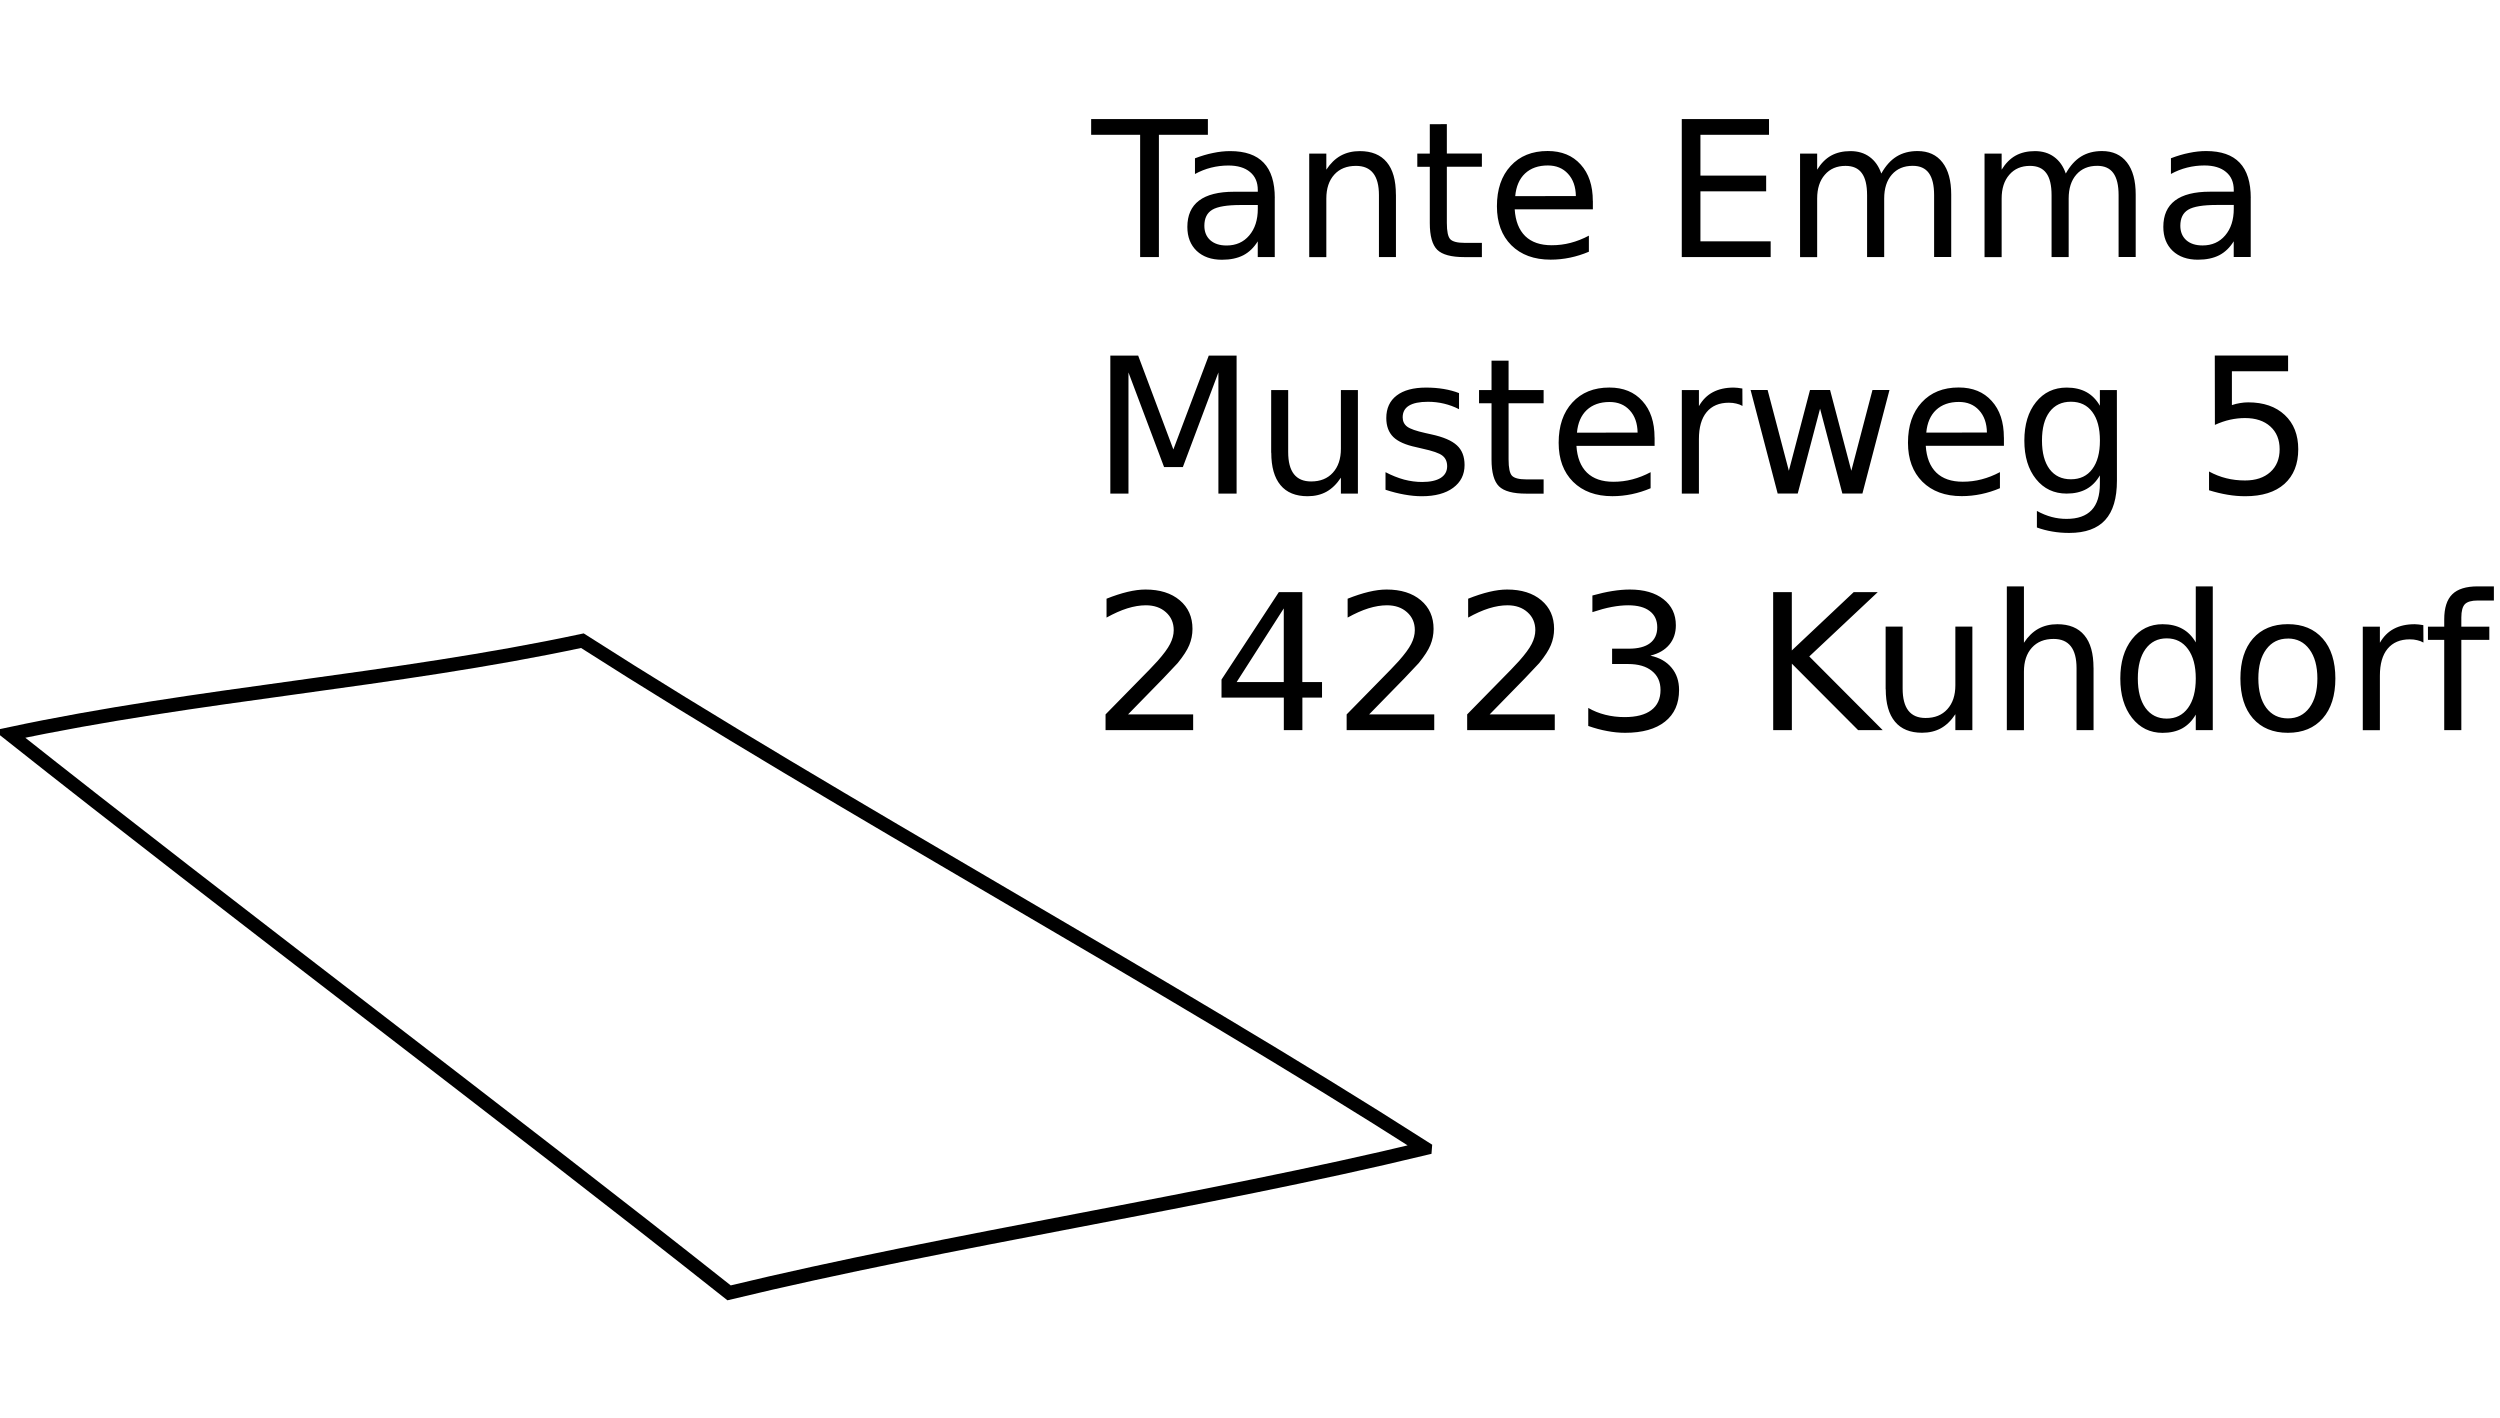 <?xml version="1.0" encoding="UTF-8" standalone="no"?>
<svg
   xmlns:dc="http://purl.org/dc/elements/1.1/"
   xmlns:cc="http://creativecommons.org/ns#"
   xmlns:rdf="http://www.w3.org/1999/02/22-rdf-syntax-ns#"
   xmlns:svg="http://www.w3.org/2000/svg"
   xmlns="http://www.w3.org/2000/svg"
   xmlns:sodipodi="http://sodipodi.sourceforge.net/DTD/sodipodi-0.dtd"
   xmlns:inkscape="http://www.inkscape.org/namespaces/inkscape"
   id="svg1442"
   version="1.1"
   viewBox="0 0 48.229 27.353"
   height="27.353mm"
   width="48.229mm">
  <g
     id="layer1"
     inkscape:groupmode="layer"
     inkscape:label="Layer 1"
     transform="translate(-84.77,-2.14)">
    <path
       inkscape:connector-curvature="0"
       id="text"
       style="font-size:40px;font-family:sans-serif;word-spacing:0px;opacity:1;stroke-width:0.767"
       d="m 132.881,13.452 v 0.273 h -0.314 c -0.118,0 -0.2,0.024 -0.246,0.071 -0.045,0.048 -0.068,0.133 -0.068,0.257 v 0.176 h 0.54 v 0.255 h -0.54 v 1.742 h -0.33 v -1.742 h -0.314 v -0.255 h 0.314 v -0.139 c 0,-0.222 0.052,-0.384 0.155,-0.485 0.103,-0.102 0.267,-0.153 0.492,-0.153 z m -1.359,1.084 c -0.037,-0.021 -0.077,-0.037 -0.121,-0.046 -0.043,-0.011 -0.09,-0.016 -0.143,-0.016 -0.185,0 -0.328,0.061 -0.428,0.182 -0.099,0.12 -0.148,0.293 -0.148,0.519 v 1.052 h -0.33 v -1.997 h 0.33 v 0.31 c 0.069,-0.121 0.159,-0.211 0.269,-0.269 0.111,-0.059 0.245,-0.089 0.403,-0.089 0.023,0 0.048,0.002 0.075,0.005 0.027,0.003 0.058,0.007 0.091,0.013 z m -2.615,-0.077 c -0.176,0 -0.315,0.069 -0.417,0.207 -0.102,0.137 -0.153,0.324 -0.153,0.563 0,0.239 0.051,0.427 0.152,0.565 0.102,0.137 0.242,0.205 0.419,0.205 0.175,0 0.313,-0.069 0.415,-0.207 0.102,-0.138 0.153,-0.326 0.153,-0.563 0,-0.237 -0.051,-0.424 -0.153,-0.562 -0.102,-0.139 -0.241,-0.209 -0.415,-0.209 z m 0,-0.278 c 0.285,0 0.509,0.093 0.672,0.278 0.163,0.185 0.244,0.442 0.244,0.77 0,0.327 -0.081,0.584 -0.244,0.77 -0.163,0.185 -0.387,0.278 -0.672,0.278 -0.286,0 -0.511,-0.093 -0.674,-0.278 -0.162,-0.187 -0.242,-0.443 -0.242,-0.77 0,-0.328 0.081,-0.585 0.242,-0.77 0.163,-0.185 0.387,-0.278 0.674,-0.278 z m -1.777,0.351 v -1.08 h 0.328 v 2.774 h -0.328 v -0.3 c -0.069,0.119 -0.156,0.207 -0.262,0.266 -0.105,0.057 -0.231,0.086 -0.378,0.086 -0.241,0 -0.438,-0.096 -0.59,-0.289 -0.151,-0.193 -0.226,-0.446 -0.226,-0.759 0,-0.314 0.075,-0.567 0.226,-0.759 0.152,-0.193 0.349,-0.289 0.59,-0.289 0.147,0 0.273,0.029 0.378,0.087 0.106,0.057 0.193,0.145 0.262,0.264 z m -1.118,0.697 c 0,0.241 0.049,0.431 0.148,0.569 0.1,0.137 0.237,0.205 0.41,0.205 0.174,0 0.31,-0.068 0.41,-0.205 0.1,-0.138 0.15,-0.327 0.15,-0.569 0,-0.241 -0.05,-0.43 -0.15,-0.567 -0.1,-0.138 -0.237,-0.207 -0.41,-0.207 -0.174,0 -0.31,0.069 -0.41,0.207 -0.099,0.137 -0.148,0.326 -0.148,0.567 z m -0.854,-0.209 v 1.205 h -0.328 v -1.194 c 0,-0.189 -0.037,-0.33 -0.111,-0.424 -0.074,-0.094 -0.184,-0.141 -0.332,-0.141 -0.177,0 -0.317,0.056 -0.419,0.169 -0.102,0.113 -0.153,0.267 -0.153,0.462 v 1.129 h -0.33 v -2.774 h 0.33 v 1.088 c 0.078,-0.12 0.171,-0.21 0.276,-0.269 0.107,-0.059 0.23,-0.089 0.369,-0.089 0.229,0 0.403,0.071 0.521,0.214 0.118,0.141 0.176,0.35 0.176,0.626 z m -4.011,0.417 v -1.209 h 0.328 v 1.196 c 0,0.189 0.037,0.331 0.111,0.426 0.074,0.094 0.184,0.141 0.332,0.141 0.177,0 0.317,-0.056 0.419,-0.169 0.103,-0.113 0.155,-0.267 0.155,-0.462 v -1.132 h 0.328 v 1.997 h -0.328 v -0.307 c -0.08,0.121 -0.172,0.212 -0.278,0.271 -0.105,0.058 -0.226,0.087 -0.365,0.087 -0.229,0 -0.404,-0.071 -0.522,-0.214 -0.119,-0.143 -0.178,-0.351 -0.178,-0.626 z m -2.17,-1.874 h 0.36 v 1.125 l 1.194,-1.125 h 0.464 l -1.321,1.241 1.416,1.421 h -0.474 l -1.278,-1.282 v 1.282 h -0.36 z m -2.364,1.227 c 0.172,0.037 0.307,0.114 0.403,0.23 0.098,0.116 0.146,0.26 0.146,0.431 0,0.263 -0.09,0.466 -0.271,0.61 -0.181,0.144 -0.437,0.216 -0.77,0.216 -0.112,0 -0.227,-0.011 -0.346,-0.034 -0.118,-0.021 -0.239,-0.054 -0.365,-0.098 v -0.348 c 0.1,0.058 0.209,0.102 0.328,0.132 0.119,0.03 0.243,0.045 0.373,0.045 0.226,0 0.398,-0.045 0.515,-0.134 0.119,-0.089 0.178,-0.219 0.178,-0.389 0,-0.157 -0.055,-0.279 -0.166,-0.367 -0.109,-0.089 -0.262,-0.134 -0.458,-0.134 h -0.31 v -0.296 h 0.324 c 0.177,0 0.313,-0.035 0.406,-0.105 0.094,-0.071 0.141,-0.174 0.141,-0.307 0,-0.137 -0.049,-0.241 -0.146,-0.314 -0.096,-0.074 -0.235,-0.111 -0.415,-0.111 -0.099,0 -0.204,0.011 -0.317,0.032 -0.113,0.021 -0.237,0.055 -0.373,0.1 v -0.321 c 0.137,-0.038 0.264,-0.067 0.383,-0.086 0.12,-0.019 0.233,-0.029 0.339,-0.029 0.273,0 0.49,0.062 0.649,0.187 0.159,0.124 0.239,0.291 0.239,0.503 0,0.147 -0.042,0.272 -0.127,0.374 -0.084,0.101 -0.204,0.171 -0.36,0.21 z m -3.106,1.132 h 1.257 v 0.303 h -1.69 v -0.303 c 0.137,-0.141 0.323,-0.331 0.558,-0.569 0.237,-0.239 0.385,-0.393 0.446,-0.462 0.115,-0.13 0.196,-0.239 0.241,-0.328 0.046,-0.09 0.07,-0.179 0.07,-0.266 0,-0.141 -0.05,-0.257 -0.15,-0.346 -0.099,-0.089 -0.228,-0.134 -0.387,-0.134 -0.113,0 -0.232,0.02 -0.358,0.059 -0.125,0.039 -0.259,0.099 -0.401,0.178 v -0.364 c 0.145,-0.058 0.281,-0.102 0.406,-0.132 0.126,-0.03 0.241,-0.045 0.346,-0.045 0.276,0 0.496,0.069 0.66,0.207 0.164,0.138 0.246,0.322 0.246,0.553 0,0.109 -0.021,0.213 -0.062,0.312 -0.04,0.097 -0.115,0.213 -0.223,0.346 -0.03,0.034 -0.124,0.134 -0.283,0.3 -0.159,0.164 -0.384,0.394 -0.674,0.69 z m -2.325,0 h 1.257 v 0.303 h -1.69 v -0.303 c 0.137,-0.141 0.323,-0.331 0.558,-0.569 0.237,-0.239 0.385,-0.393 0.446,-0.462 0.115,-0.13 0.196,-0.239 0.241,-0.328 0.046,-0.09 0.07,-0.179 0.07,-0.266 0,-0.141 -0.05,-0.257 -0.15,-0.346 -0.099,-0.089 -0.228,-0.134 -0.387,-0.134 -0.113,0 -0.232,0.02 -0.358,0.059 -0.125,0.039 -0.259,0.099 -0.401,0.178 v -0.364 c 0.145,-0.058 0.281,-0.102 0.406,-0.132 0.126,-0.03 0.241,-0.045 0.346,-0.045 0.276,0 0.496,0.069 0.66,0.207 0.164,0.138 0.246,0.322 0.246,0.553 0,0.109 -0.021,0.213 -0.062,0.312 -0.04,0.097 -0.115,0.213 -0.223,0.346 -0.03,0.034 -0.124,0.134 -0.283,0.3 -0.159,0.164 -0.384,0.394 -0.674,0.69 z m -1.646,-2.045 -0.909,1.421 h 0.909 z m -0.095,-0.314 h 0.453 v 1.735 h 0.38 v 0.3 H 109.895 v 0.628 h -0.358 v -0.628 h -1.202 v -0.348 z m -2.91,2.359 h 1.257 v 0.303 h -1.69 v -0.303 c 0.137,-0.141 0.323,-0.331 0.558,-0.569 0.237,-0.239 0.385,-0.393 0.446,-0.462 0.115,-0.13 0.196,-0.239 0.241,-0.328 0.046,-0.09 0.07,-0.179 0.07,-0.266 0,-0.141 -0.05,-0.257 -0.15,-0.346 -0.099,-0.089 -0.228,-0.134 -0.387,-0.134 -0.113,0 -0.232,0.02 -0.358,0.059 -0.125,0.039 -0.259,0.099 -0.401,0.178 v -0.364 c 0.145,-0.058 0.281,-0.102 0.406,-0.132 0.126,-0.03 0.241,-0.045 0.346,-0.045 0.276,0 0.496,0.069 0.66,0.207 0.164,0.138 0.246,0.322 0.246,0.553 0,0.109 -0.021,0.213 -0.062,0.312 -0.04,0.097 -0.115,0.213 -0.223,0.346 -0.03,0.034 -0.124,0.134 -0.283,0.3 -0.159,0.164 -0.384,0.394 -0.674,0.69 z m 20.966,-6.923 h 1.414 v 0.303 h -1.084 v 0.653 c 0.052,-0.018 0.105,-0.031 0.157,-0.039 0.052,-0.009 0.105,-0.014 0.157,-0.014 0.297,0 0.532,0.081 0.706,0.244 0.174,0.163 0.26,0.383 0.26,0.661 0,0.286 -0.089,0.509 -0.267,0.669 -0.178,0.158 -0.43,0.237 -0.754,0.237 -0.112,0 -0.226,-0.009 -0.342,-0.029 -0.115,-0.019 -0.235,-0.048 -0.358,-0.086 v -0.362 c 0.107,0.058 0.218,0.102 0.332,0.13 0.114,0.029 0.235,0.043 0.362,0.043 0.206,0 0.368,-0.054 0.488,-0.162 0.12,-0.108 0.18,-0.255 0.18,-0.44 0,-0.185 -0.06,-0.332 -0.18,-0.44 -0.12,-0.108 -0.283,-0.162 -0.488,-0.162 -0.096,0 -0.193,0.011 -0.289,0.032 -0.095,0.021 -0.193,0.055 -0.292,0.1 z m -2.216,1.64 c 0,-0.238 -0.049,-0.422 -0.148,-0.553 -0.098,-0.131 -0.235,-0.196 -0.412,-0.196 -0.176,0 -0.313,0.065 -0.412,0.196 -0.098,0.131 -0.146,0.315 -0.146,0.553 0,0.237 0.049,0.42 0.146,0.551 0.099,0.131 0.236,0.196 0.412,0.196 0.177,0 0.314,-0.065 0.412,-0.196 0.099,-0.131 0.148,-0.314 0.148,-0.551 z m 0.328,0.774 c 0,0.34 -0.075,0.592 -0.226,0.758 -0.151,0.166 -0.382,0.25 -0.694,0.25 -0.115,0 -0.224,-0.009 -0.326,-0.027 -0.102,-0.017 -0.201,-0.043 -0.298,-0.078 v -0.319 c 0.096,0.052 0.191,0.091 0.285,0.116 0.094,0.025 0.19,0.037 0.287,0.037 0.215,0 0.376,-0.056 0.483,-0.169 0.107,-0.112 0.16,-0.281 0.16,-0.508 v -0.162 c -0.068,0.118 -0.155,0.206 -0.26,0.264 -0.106,0.058 -0.232,0.087 -0.38,0.087 -0.245,0 -0.442,-0.093 -0.592,-0.28 -0.15,-0.187 -0.225,-0.434 -0.225,-0.742 0,-0.309 0.075,-0.557 0.225,-0.743 0.15,-0.187 0.347,-0.28 0.592,-0.28 0.147,0 0.274,0.029 0.38,0.087 0.106,0.058 0.193,0.146 0.26,0.264 v -0.303 h 0.328 z m -2.18,-0.833 v 0.16 h -1.508 c 0.014,0.226 0.082,0.398 0.203,0.517 0.122,0.118 0.292,0.176 0.51,0.176 0.126,0 0.248,-0.015 0.365,-0.046 0.119,-0.031 0.237,-0.077 0.353,-0.139 v 0.31 c -0.118,0.05 -0.238,0.088 -0.362,0.114 -0.124,0.026 -0.249,0.039 -0.376,0.039 -0.319,0 -0.571,-0.093 -0.758,-0.278 -0.185,-0.185 -0.278,-0.436 -0.278,-0.752 0,-0.327 0.088,-0.586 0.264,-0.777 0.177,-0.193 0.415,-0.289 0.715,-0.289 0.269,0 0.481,0.087 0.636,0.26 0.157,0.172 0.235,0.407 0.235,0.704 z m -0.328,-0.096 c -0.003,-0.179 -0.053,-0.323 -0.152,-0.43 -0.098,-0.107 -0.227,-0.16 -0.389,-0.16 -0.183,0 -0.33,0.052 -0.44,0.155 -0.109,0.103 -0.172,0.249 -0.189,0.437 z m -4.559,-0.82 h 0.328 l 0.41,1.558 0.408,-1.558 h 0.387 l 0.41,1.558 0.408,-1.558 h 0.328 l -0.522,1.997 h -0.387 l -0.43,-1.637 -0.431,1.637 h -0.387 z m -0.157,0.307 c -0.037,-0.021 -0.077,-0.037 -0.121,-0.046 -0.043,-0.011 -0.09,-0.016 -0.143,-0.016 -0.185,0 -0.328,0.061 -0.428,0.182 -0.099,0.12 -0.148,0.293 -0.148,0.519 v 1.052 h -0.33 V 9.665 h 0.33 v 0.31 c 0.069,-0.121 0.159,-0.211 0.269,-0.269 0.111,-0.059 0.245,-0.089 0.403,-0.089 0.023,0 0.048,0.002 0.075,0.005 0.027,0.003 0.058,0.007 0.091,0.013 z m -1.695,0.61 v 0.16 h -1.508 c 0.014,0.226 0.082,0.398 0.203,0.517 0.122,0.118 0.292,0.176 0.51,0.176 0.126,0 0.248,-0.015 0.365,-0.046 0.119,-0.031 0.237,-0.077 0.353,-0.139 v 0.31 c -0.118,0.05 -0.238,0.088 -0.362,0.114 -0.124,0.026 -0.249,0.039 -0.376,0.039 -0.319,0 -0.571,-0.093 -0.758,-0.278 -0.185,-0.185 -0.278,-0.436 -0.278,-0.752 0,-0.327 0.088,-0.586 0.264,-0.777 0.177,-0.193 0.415,-0.289 0.715,-0.289 0.269,0 0.481,0.087 0.636,0.26 0.157,0.172 0.235,0.407 0.235,0.704 z m -0.328,-0.096 c -0.003,-0.179 -0.053,-0.323 -0.152,-0.43 -0.098,-0.107 -0.227,-0.16 -0.389,-0.16 -0.183,0 -0.33,0.052 -0.44,0.155 -0.109,0.103 -0.172,0.249 -0.189,0.437 z m -2.489,-1.387 v 0.567 h 0.676 v 0.255 h -0.676 v 1.084 c 0,0.163 0.022,0.267 0.066,0.314 0.045,0.046 0.136,0.07 0.273,0.07 h 0.337 v 0.275 h -0.337 c -0.253,0 -0.428,-0.047 -0.524,-0.141 -0.096,-0.095 -0.144,-0.267 -0.144,-0.517 V 9.92 h -0.241 v -0.255 h 0.241 v -0.567 z m -0.956,0.626 v 0.31 c -0.093,-0.048 -0.189,-0.083 -0.289,-0.107 -0.1,-0.024 -0.203,-0.036 -0.31,-0.036 -0.163,0 -0.285,0.025 -0.367,0.075 -0.081,0.05 -0.121,0.125 -0.121,0.225 0,0.076 0.029,0.136 0.087,0.18 0.058,0.043 0.175,0.084 0.351,0.123 l 0.112,0.025 c 0.233,0.05 0.398,0.121 0.496,0.212 0.099,0.09 0.148,0.217 0.148,0.38 0,0.185 -0.074,0.332 -0.221,0.44 -0.146,0.108 -0.348,0.162 -0.604,0.162 -0.107,0 -0.219,-0.011 -0.335,-0.032 -0.115,-0.02 -0.237,-0.051 -0.365,-0.093 v -0.339 c 0.121,0.063 0.241,0.111 0.358,0.143 0.118,0.031 0.234,0.046 0.349,0.046 0.155,0 0.273,-0.026 0.357,-0.078 0.083,-0.053 0.125,-0.128 0.125,-0.225 0,-0.089 -0.03,-0.157 -0.091,-0.205 -0.059,-0.048 -0.191,-0.093 -0.394,-0.137 l -0.114,-0.027 c -0.203,-0.043 -0.35,-0.108 -0.44,-0.196 -0.09,-0.089 -0.135,-0.211 -0.135,-0.365 0,-0.188 0.067,-0.333 0.2,-0.435 0.133,-0.102 0.322,-0.153 0.567,-0.153 0.121,0 0.235,0.009 0.342,0.027 0.107,0.018 0.206,0.045 0.296,0.08 z m -3.624,1.15 V 9.665 h 0.328 v 1.196 c 0,0.189 0.037,0.331 0.111,0.426 0.074,0.094 0.184,0.141 0.332,0.141 0.177,0 0.317,-0.056 0.419,-0.169 0.103,-0.113 0.155,-0.267 0.155,-0.462 V 9.665 h 0.328 v 1.997 h -0.328 v -0.307 c -0.08,0.121 -0.172,0.212 -0.278,0.271 -0.105,0.058 -0.226,0.087 -0.365,0.087 -0.229,0 -0.404,-0.071 -0.522,-0.214 -0.119,-0.143 -0.178,-0.351 -0.178,-0.626 z M 106.19,9 h 0.537 l 0.679,1.811 0.683,-1.811 h 0.537 v 2.662 h -0.351 V 9.325 l -0.686,1.826 h -0.362 L 106.54,9.325 V 11.662 H 106.19 Z M 127.536,6.094 c -0.265,0 -0.449,0.03 -0.551,0.091 -0.102,0.061 -0.153,0.164 -0.153,0.31 0,0.116 0.038,0.209 0.114,0.278 0.077,0.068 0.182,0.102 0.314,0.102 0.182,0 0.327,-0.064 0.437,-0.193 0.111,-0.13 0.166,-0.301 0.166,-0.515 v -0.073 z m 0.654,-0.135 v 1.139 h -0.328 v -0.303 c -0.075,0.121 -0.168,0.211 -0.28,0.269 -0.112,0.057 -0.248,0.086 -0.41,0.086 -0.204,0 -0.367,-0.057 -0.488,-0.171 -0.12,-0.115 -0.18,-0.269 -0.18,-0.462 0,-0.225 0.075,-0.394 0.225,-0.508 0.151,-0.114 0.376,-0.171 0.674,-0.171 h 0.46 v -0.032 c 0,-0.151 -0.05,-0.267 -0.15,-0.349 -0.099,-0.083 -0.238,-0.125 -0.417,-0.125 -0.114,0 -0.225,0.014 -0.333,0.041 -0.108,0.027 -0.212,0.068 -0.312,0.123 v -0.303 c 0.12,-0.046 0.237,-0.081 0.349,-0.103 0.113,-0.024 0.223,-0.036 0.33,-0.036 0.289,0 0.505,0.075 0.647,0.225 0.143,0.15 0.214,0.377 0.214,0.681 z m -3.566,-0.474 c 0.082,-0.147 0.18,-0.256 0.294,-0.326 0.114,-0.07 0.248,-0.105 0.403,-0.105 0.208,0 0.368,0.073 0.481,0.219 0.113,0.145 0.169,0.352 0.169,0.62 v 1.205 h -0.33 v -1.194 c 0,-0.191 -0.034,-0.333 -0.102,-0.426 -0.068,-0.093 -0.171,-0.139 -0.31,-0.139 -0.17,0 -0.304,0.056 -0.403,0.169 -0.099,0.113 -0.148,0.267 -0.148,0.462 v 1.129 h -0.33 v -1.194 c 0,-0.193 -0.034,-0.335 -0.102,-0.426 -0.068,-0.093 -0.172,-0.139 -0.314,-0.139 -0.168,0 -0.301,0.057 -0.399,0.171 -0.099,0.113 -0.148,0.266 -0.148,0.46 v 1.129 h -0.33 v -1.997 h 0.33 v 0.31 c 0.075,-0.122 0.165,-0.213 0.269,-0.271 0.105,-0.058 0.229,-0.087 0.373,-0.087 0.145,0 0.268,0.037 0.369,0.111 0.102,0.074 0.178,0.181 0.226,0.321 z m -3.559,0 c 0.082,-0.147 0.18,-0.256 0.294,-0.326 0.114,-0.07 0.248,-0.105 0.403,-0.105 0.208,0 0.368,0.073 0.481,0.219 0.113,0.145 0.169,0.352 0.169,0.62 v 1.205 h -0.33 v -1.194 c 0,-0.191 -0.034,-0.333 -0.102,-0.426 -0.068,-0.093 -0.171,-0.139 -0.31,-0.139 -0.17,0 -0.304,0.056 -0.403,0.169 -0.099,0.113 -0.148,0.267 -0.148,0.462 v 1.129 h -0.33 v -1.194 c 0,-0.193 -0.034,-0.335 -0.102,-0.426 -0.068,-0.093 -0.172,-0.139 -0.314,-0.139 -0.168,0 -0.301,0.057 -0.399,0.171 -0.099,0.113 -0.148,0.266 -0.148,0.46 v 1.129 h -0.33 v -1.997 h 0.33 v 0.31 c 0.075,-0.122 0.165,-0.213 0.269,-0.271 0.105,-0.058 0.229,-0.087 0.373,-0.087 0.145,0 0.268,0.037 0.369,0.111 0.102,0.074 0.178,0.181 0.226,0.321 z m -3.851,-1.048 h 1.683 v 0.303 h -1.323 v 0.788 h 1.268 v 0.303 h -1.268 v 0.965 h 1.355 v 0.303 h -1.715 z m -1.715,1.581 v 0.16 h -1.508 c 0.014,0.226 0.082,0.398 0.203,0.517 0.122,0.118 0.292,0.176 0.51,0.176 0.126,0 0.248,-0.015 0.365,-0.046 0.119,-0.031 0.237,-0.077 0.353,-0.139 v 0.31 c -0.118,0.05 -0.238,0.088 -0.362,0.114 -0.124,0.026 -0.249,0.039 -0.376,0.039 -0.319,0 -0.571,-0.093 -0.758,-0.278 -0.185,-0.185 -0.278,-0.436 -0.278,-0.752 0,-0.327 0.088,-0.586 0.264,-0.777 0.177,-0.193 0.415,-0.289 0.715,-0.289 0.269,0 0.481,0.087 0.636,0.26 0.157,0.172 0.235,0.407 0.235,0.704 z m -0.328,-0.096 c -0.003,-0.179 -0.053,-0.323 -0.152,-0.43 -0.098,-0.107 -0.227,-0.16 -0.389,-0.16 -0.183,0 -0.33,0.052 -0.44,0.155 -0.109,0.103 -0.172,0.249 -0.189,0.437 z m -2.489,-1.387 v 0.567 h 0.676 v 0.255 h -0.676 v 1.084 c 0,0.163 0.022,0.267 0.066,0.314 0.045,0.046 0.136,0.07 0.273,0.07 h 0.337 v 0.275 h -0.337 c -0.253,0 -0.428,-0.047 -0.524,-0.141 -0.096,-0.095 -0.144,-0.267 -0.144,-0.517 v -1.084 h -0.241 v -0.255 h 0.241 v -0.567 z m -0.982,1.359 v 1.205 h -0.328 v -1.194 c 0,-0.189 -0.037,-0.33 -0.111,-0.424 -0.074,-0.094 -0.184,-0.141 -0.332,-0.141 -0.177,0 -0.317,0.056 -0.419,0.169 -0.102,0.113 -0.153,0.267 -0.153,0.462 v 1.129 h -0.33 v -1.997 h 0.33 v 0.31 c 0.078,-0.12 0.171,-0.21 0.276,-0.269 0.107,-0.059 0.23,-0.089 0.369,-0.089 0.229,0 0.403,0.071 0.521,0.214 0.118,0.141 0.176,0.35 0.176,0.626 z m -2.992,0.201 c -0.265,0 -0.449,0.03 -0.551,0.091 -0.102,0.061 -0.153,0.164 -0.153,0.31 0,0.116 0.038,0.209 0.114,0.278 0.077,0.068 0.182,0.102 0.314,0.102 0.182,0 0.327,-0.064 0.437,-0.193 0.111,-0.13 0.166,-0.301 0.166,-0.515 v -0.073 z m 0.654,-0.135 v 1.139 h -0.328 v -0.303 c -0.075,0.121 -0.168,0.211 -0.28,0.269 -0.112,0.057 -0.248,0.086 -0.41,0.086 -0.204,0 -0.367,-0.057 -0.488,-0.171 -0.12,-0.115 -0.18,-0.269 -0.18,-0.462 0,-0.225 0.075,-0.394 0.225,-0.508 0.151,-0.114 0.376,-0.171 0.674,-0.171 h 0.46 v -0.032 c 0,-0.151 -0.05,-0.267 -0.15,-0.349 -0.099,-0.083 -0.238,-0.125 -0.417,-0.125 -0.114,0 -0.225,0.014 -0.333,0.041 -0.108,0.027 -0.212,0.068 -0.312,0.123 v -0.303 c 0.12,-0.046 0.237,-0.081 0.349,-0.103 0.113,-0.024 0.223,-0.036 0.33,-0.036 0.289,0 0.505,0.075 0.647,0.225 0.143,0.15 0.214,0.377 0.214,0.681 z m -3.542,-1.523 h 2.252 v 0.303 h -0.945 v 2.359 h -0.362 v -2.359 h -0.945 z"
       sodipodi:nodetypes="ccscsccccccccccscccccscsccccccscccscscscscsscscscscscccccccscscscccscscscscscccscscsccccccsccccccscscsccccccscscccccccccccccccscsccccscscsccscscsscccscscccccccccccscsccccscscccccccccccccscsccccscscccccccccccccccccccccccccccccscsccccscscccccccccccscscsccccscscscccscscscscsscsccccscsccscscsscccsccccscccsscscscscccscccccccccccccccccccscsccccccscccccccsccccscscscscccsccccccccscsccscscccccccccscsccccscsccccscsccccscsccccccscscsccccccsssccccccccccccccccsscscscccccccscscscscsccccscscccscsccssscsccscscsccccccscccccscsccssscsccscscsccccccsccccccccccccccccccccsccccscscscscccsccccccccscsccscscccccccccscscsccccccscccccscscscccccccscscscscsscccscscccccccccc" />
    <path
       style="fill:none;stroke:#000000;stroke-width:0.265px;stroke-linecap:butt;stroke-linejoin:miter;stroke-opacity:1"
       d="m 112.261,24.293 c -4.25,1.028 -9.176,1.761 -13.426,2.788 -4.327,-3.428 -9.553,-7.351 -13.881,-10.78 3.62,-0.773 7.431,-1.027 11.051,-1.801 4.957,3.174 11.299,6.619 16.256,9.792 z"
       id="envelope"
       inkscape:connector-curvature="0"
       sodipodi:nodetypes="ccccc" />
  </g>
</svg>
